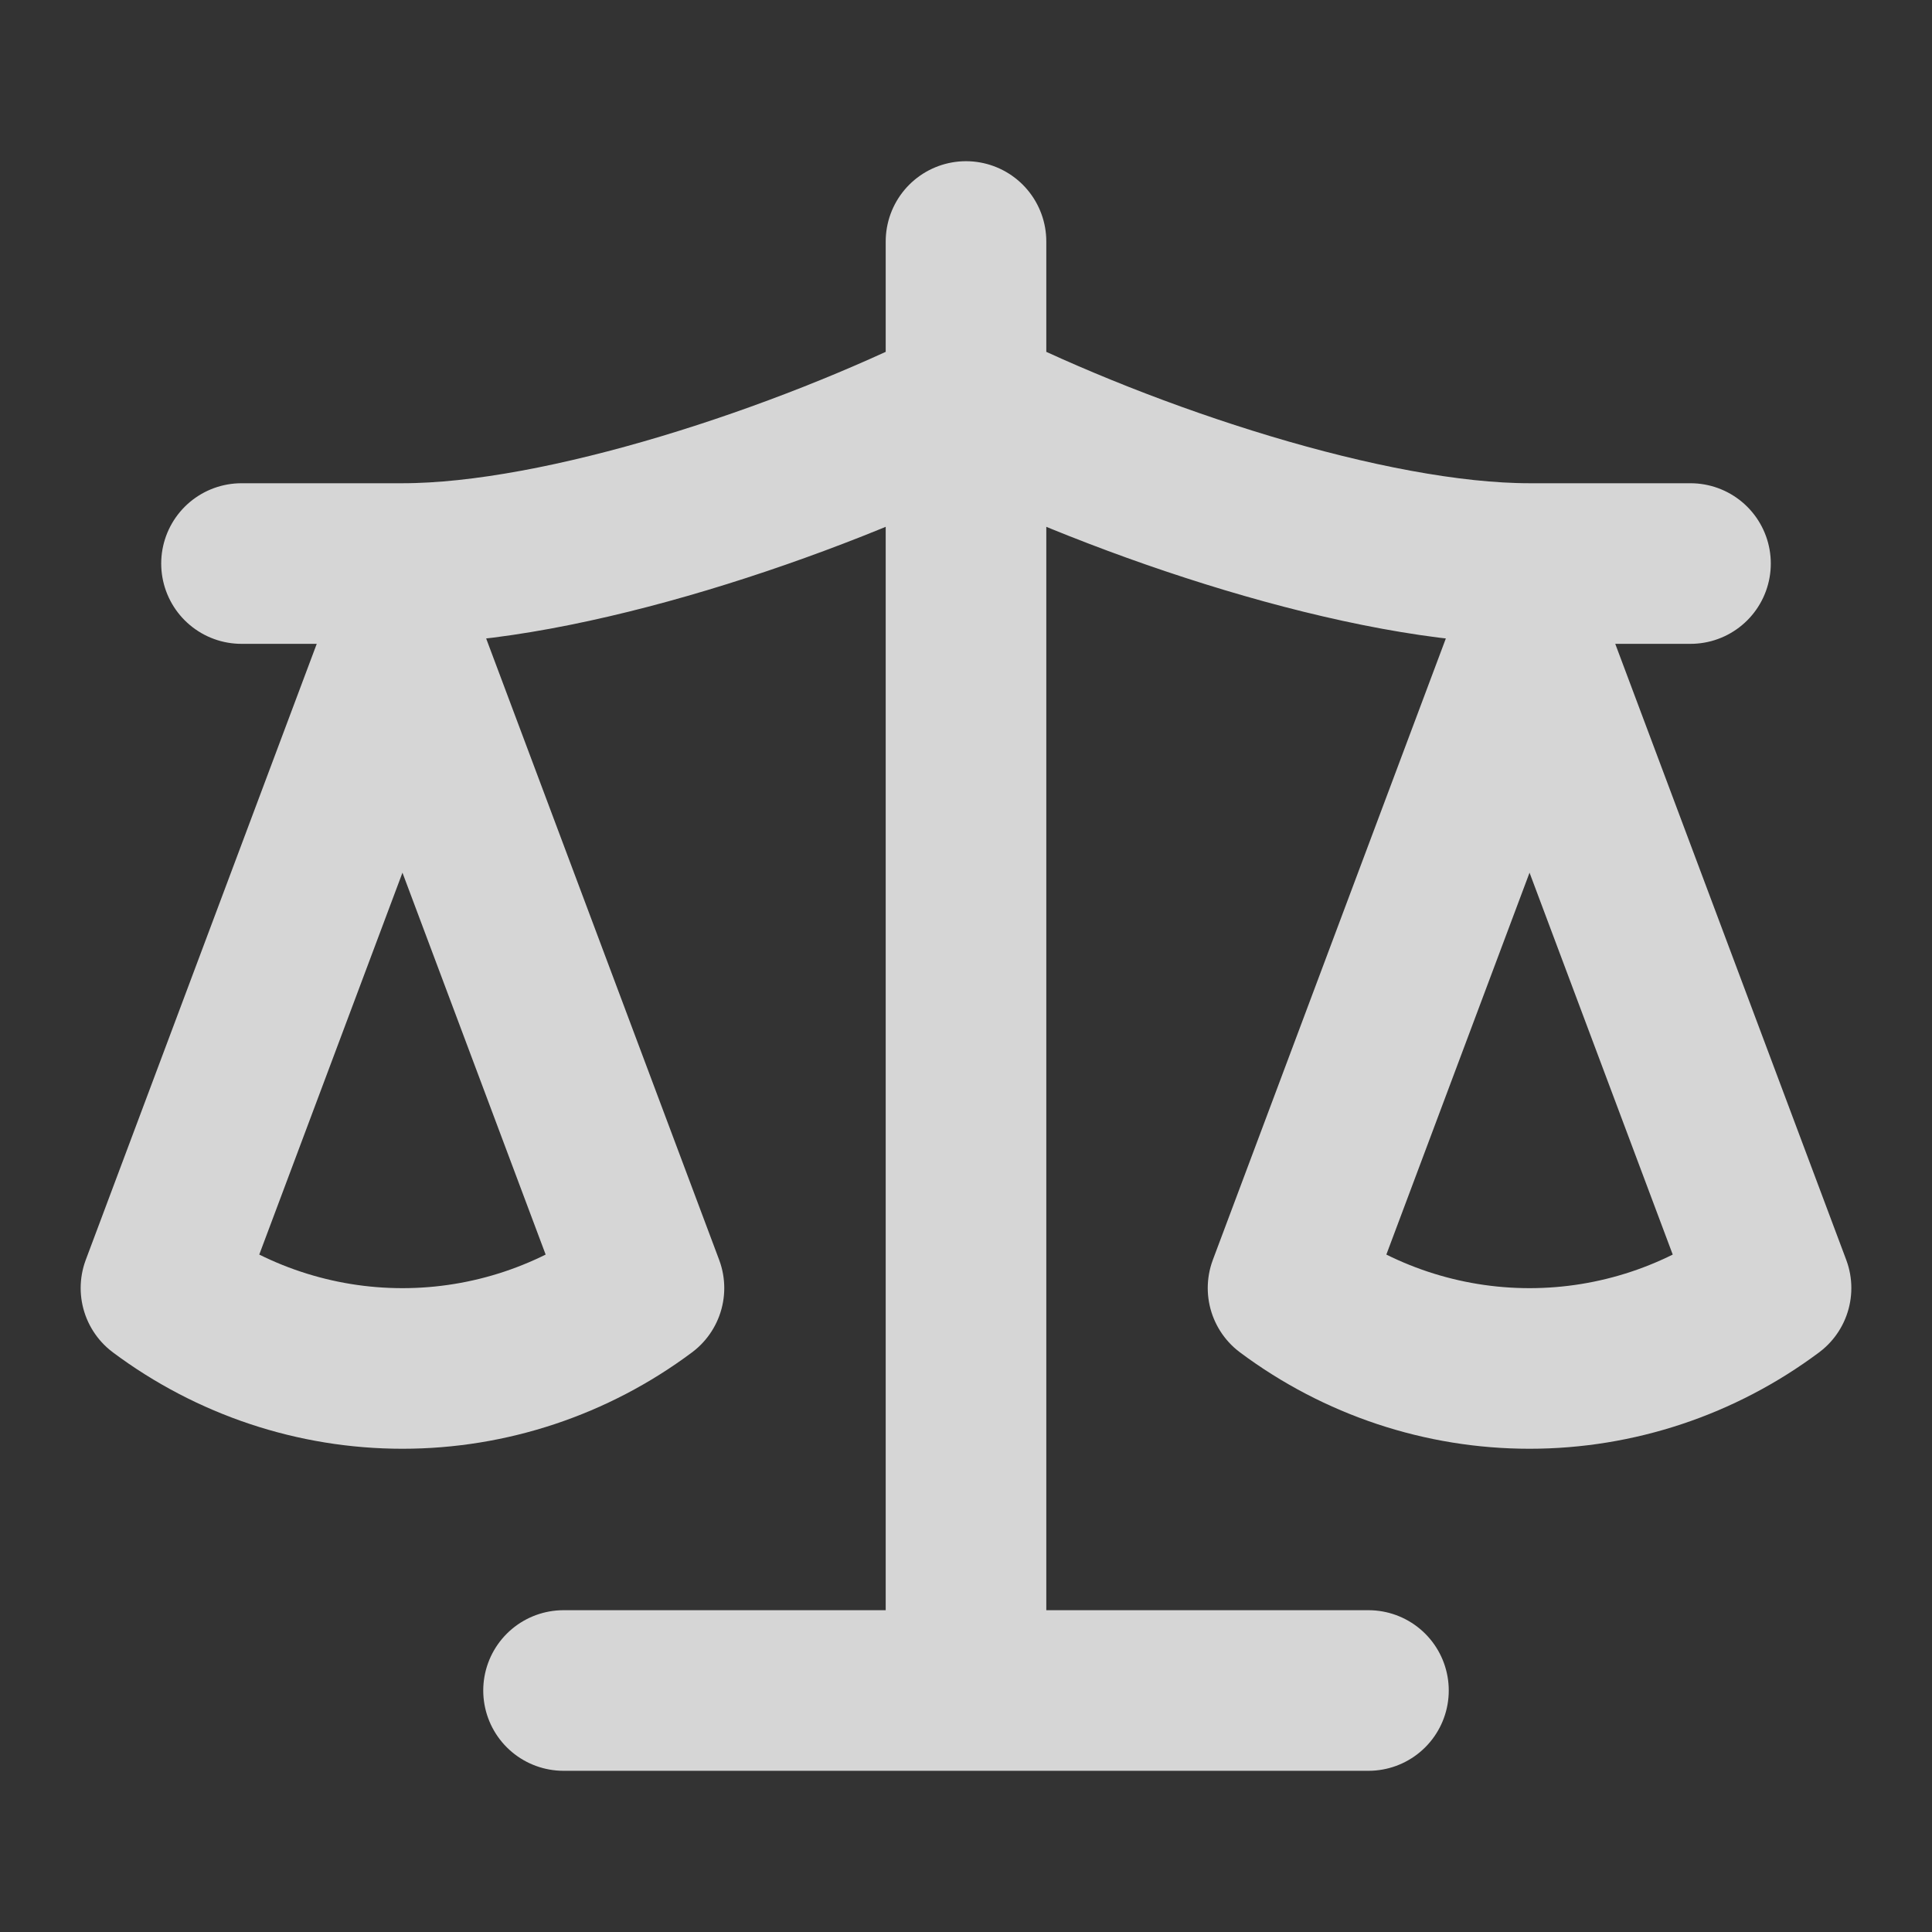 <svg width="16" height="16" viewBox="0 0 16 16" fill="none" xmlns="http://www.w3.org/2000/svg">
<rect x="0" y="0" width="16" height="16" fill="#333333" stroke="none"/>
<path d="M4.667 14H11.333M8 2V14M2 4.667H3.333C4.667 4.667 6.667 4 8 3.333C9.333 4 11.333 4.667 12.667 4.667H14M10.667 10.667L12.667 5.333L14.667 10.667C14.087 11.1 13.387 11.333 12.667 11.333C11.947 11.333 11.247 11.1 10.667 10.667ZM1.333 10.667L3.333 5.333L5.333 10.667C4.753 11.1 4.053 11.333 3.333 11.333C2.613 11.333 1.913 11.1 1.333 10.667Z" stroke="white" stroke-opacity="0.8" stroke-width="1.33" stroke-linecap="round" stroke-linejoin="round"/>
</svg>

